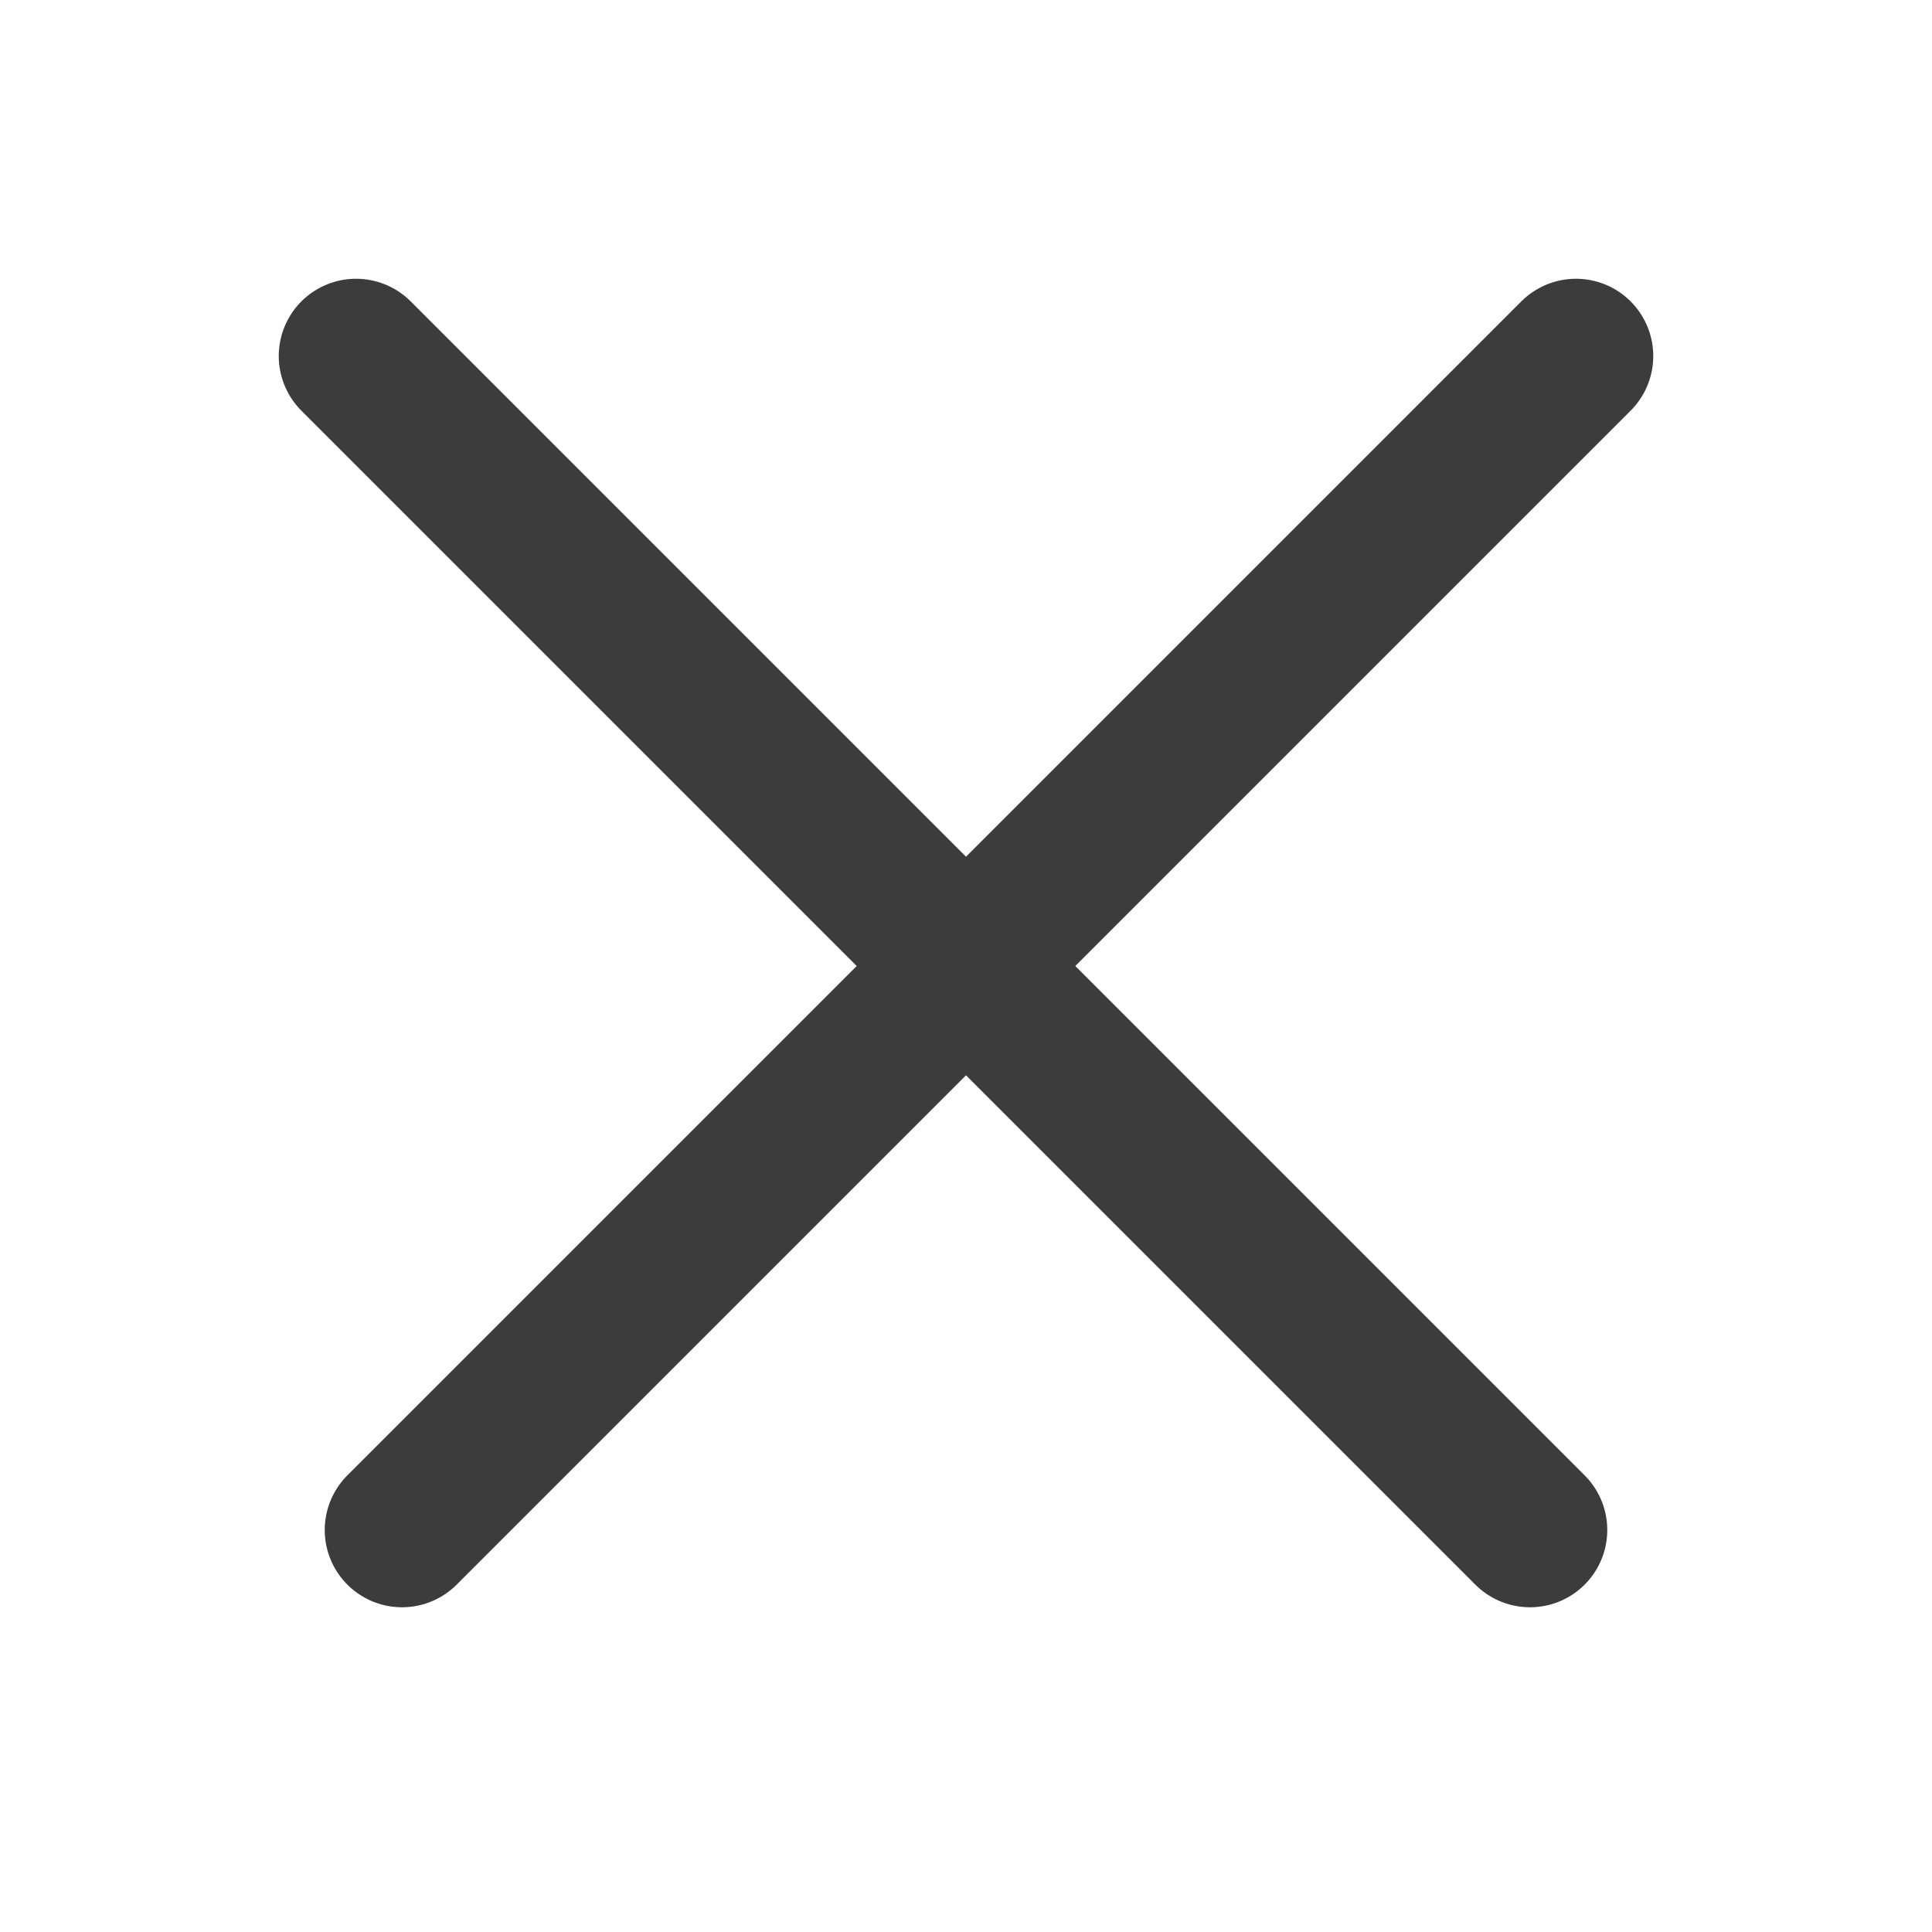 <?xml version="1.0" encoding="UTF-8"?>
<svg width="25px" height="25px" viewBox="0 0 25 25" version="1.1" xmlns="http://www.w3.org/2000/svg" xmlns:xlink="http://www.w3.org/1999/xlink">
    <!-- Generator: Sketch 51.2 (57519) - http://www.bohemiancoding.com/sketch -->
    <title>Group</title>
    <desc>Created with Sketch.</desc>
    <defs></defs>
    <g id="Page-1" stroke="none" stroke-width="1" fill="none" fill-rule="evenodd" stroke-linecap="round">
        <g id="Group" transform="translate(4, 4)" stroke="#3C3C3C" stroke-width="2">
            <path d="M0.607,0.607 L15.798,15.798" id="Line"></path>
            <path d="M0.607,0.607 L15.798,15.798" id="Line-Copy" transform="translate(8.5, 8.5) scale(-1, 1) translate(-8.5, -8.5) "></path>
        </g>
    </g>
</svg>